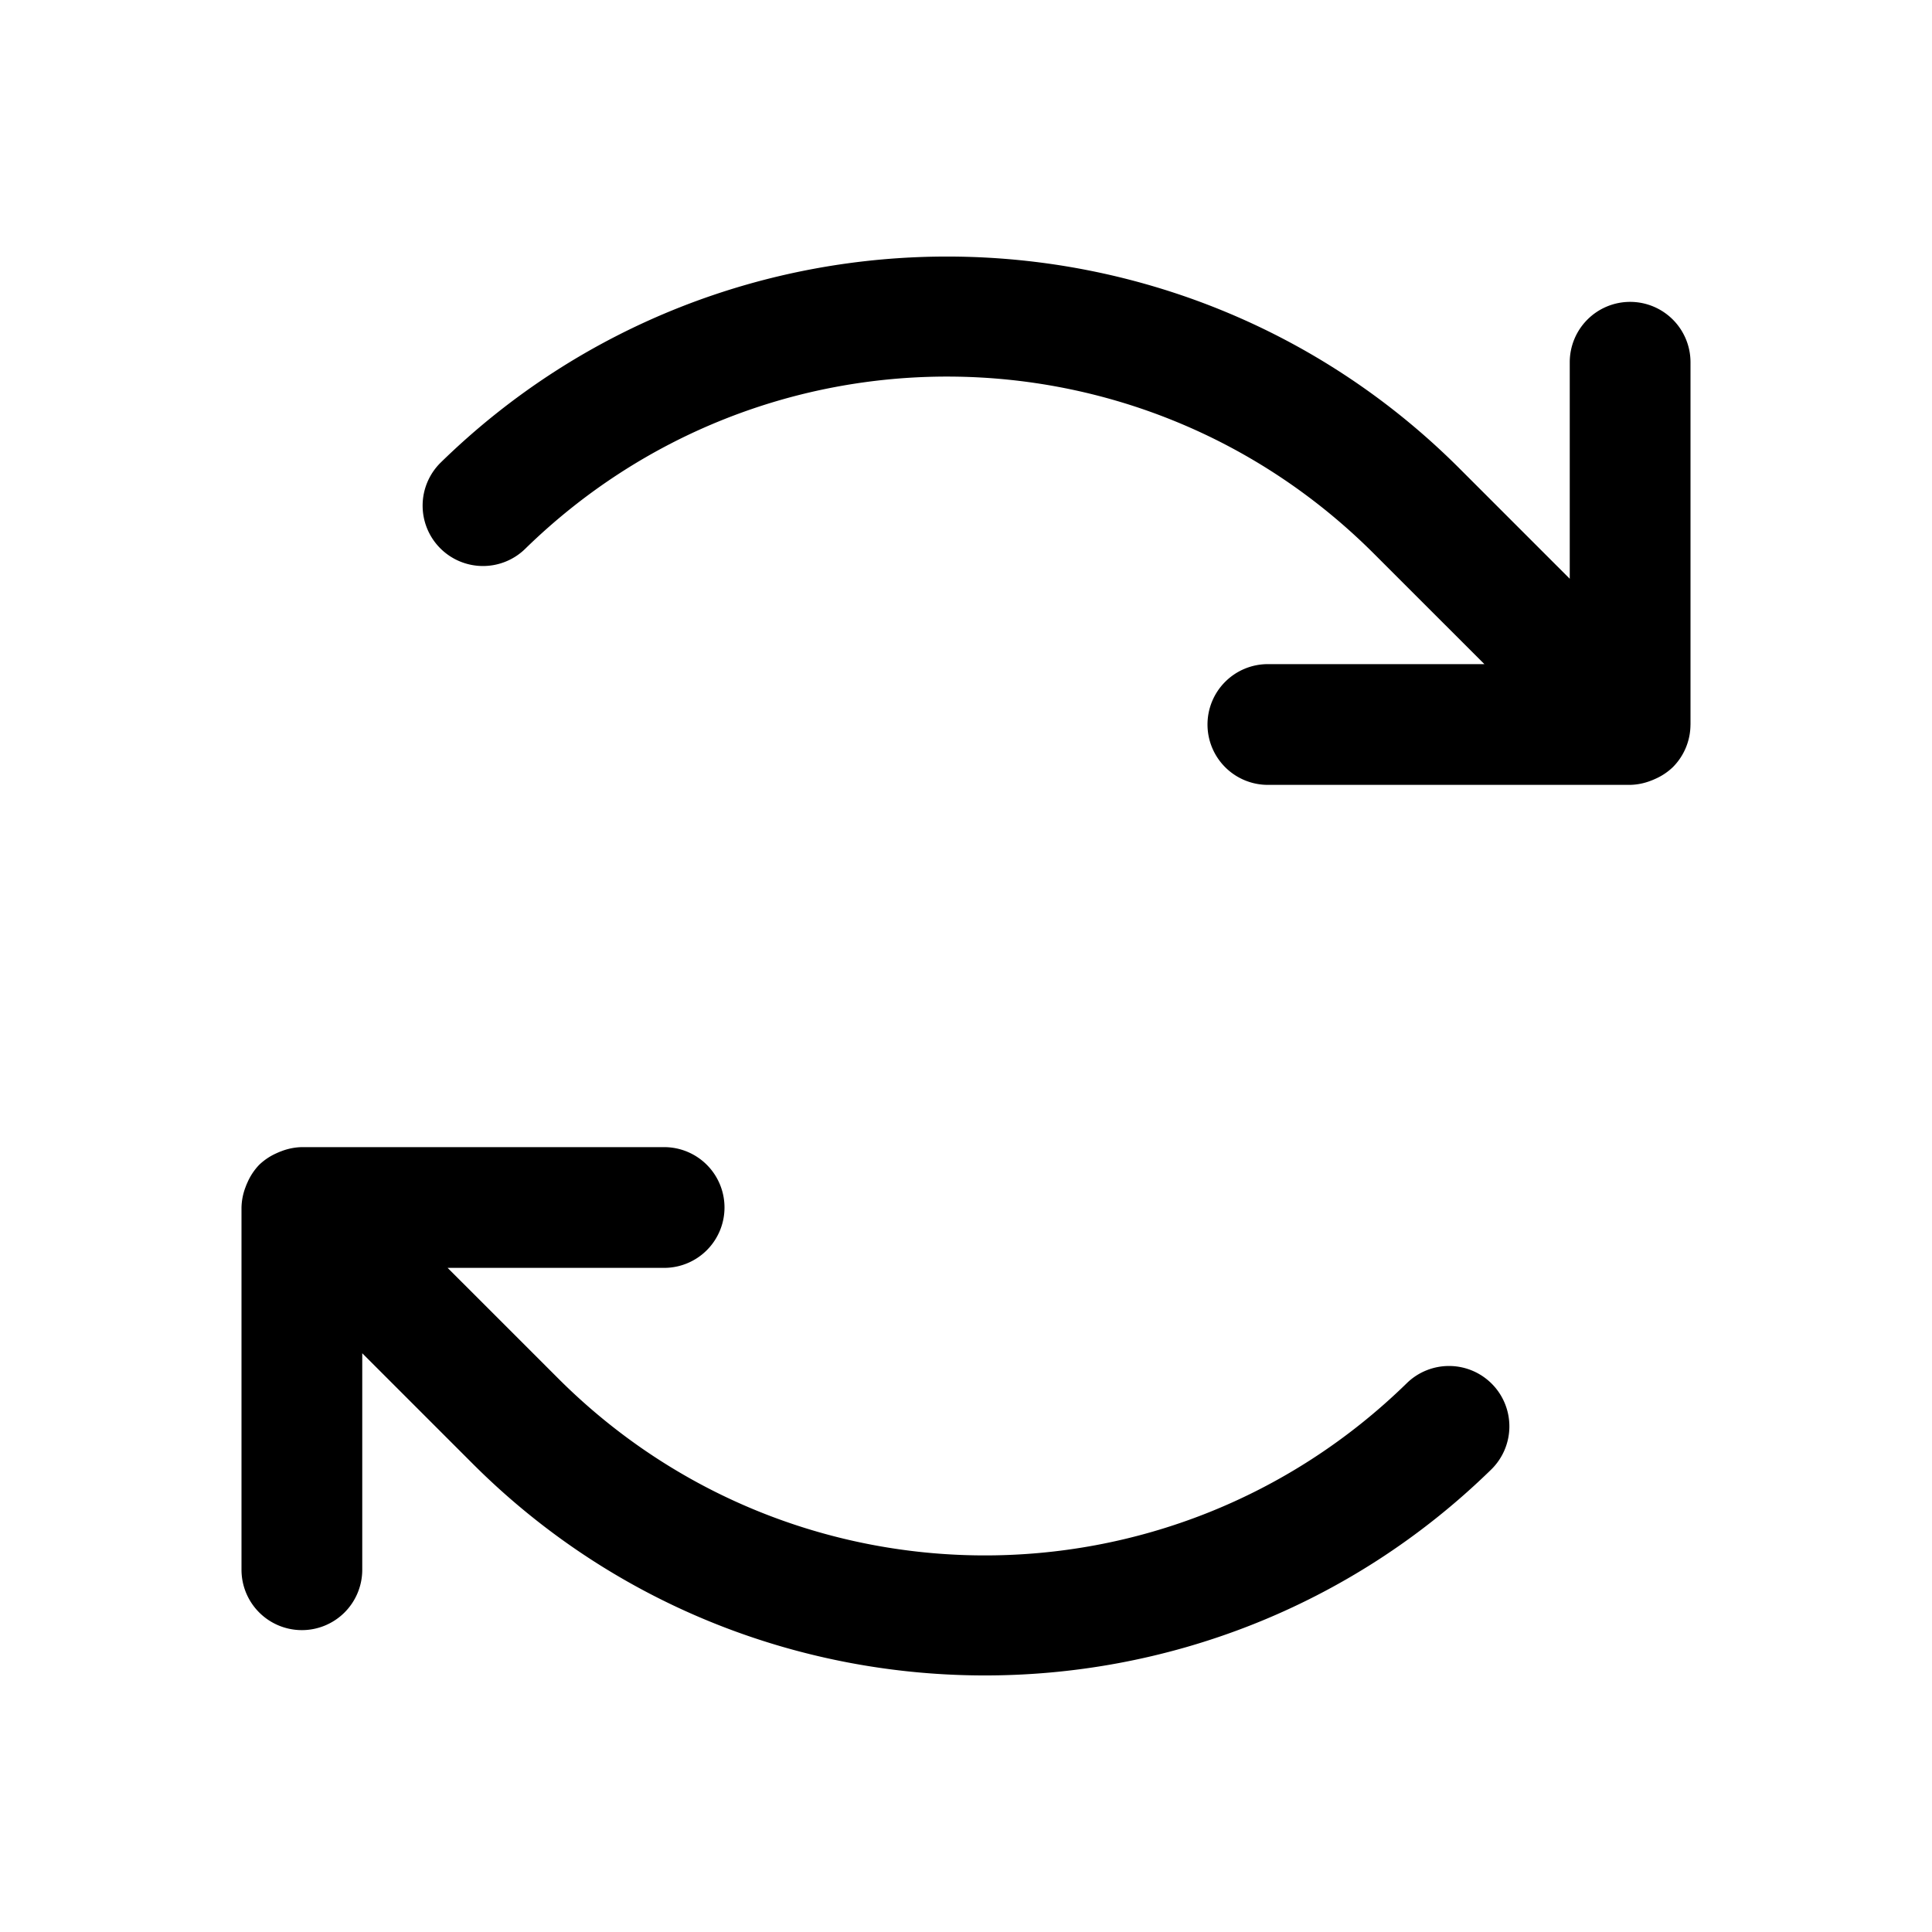<svg xmlns="http://www.w3.org/2000/svg" viewBox="0 0 256 256"><path d="M126.055 33.996c-24.41-.142-48.872 8.94-67.645 27.281a8 8 0 0 0-.133 11.313 8 8 0 0 0 11.313.133c31.409-30.685 81.423-30.394 112.473.654L196.688 88H168a8 8 0 0 0-8 8 8 8 0 0 0 8 8h48a8 8 0 0 0 2.717-.541 8 8 0 0 0 .635-.264 8 8 0 0 0 2.304-1.539 8 8 0 0 0 2.34-5.627L224 96V48a8 8 0 0 0-8-8 8 8 0 0 0-8 8v28.688l-14.623-14.626c-18.559-18.557-42.914-27.924-67.322-28.066zM40 152a8 8 0 0 0-2.717.541 8 8 0 0 0-.635.264 8 8 0 0 0-2.304 1.539 8 8 0 0 0-1.54 2.304 8 8 0 0 0-.263.635A8 8 0 0 0 32 160v48a8 8 0 0 0 8 8 8 8 0 0 0 8-8v-28.687l14.623 14.625c37.117 37.115 97.42 37.466 134.967.785a8 8 0 0 0 .133-11.313 8 8 0 0 0-11.313-.133c-31.409 30.685-81.423 30.394-112.472-.654L59.312 168H88a8 8 0 0 0 8-8 8 8 0 0 0-8-8z"/></svg>